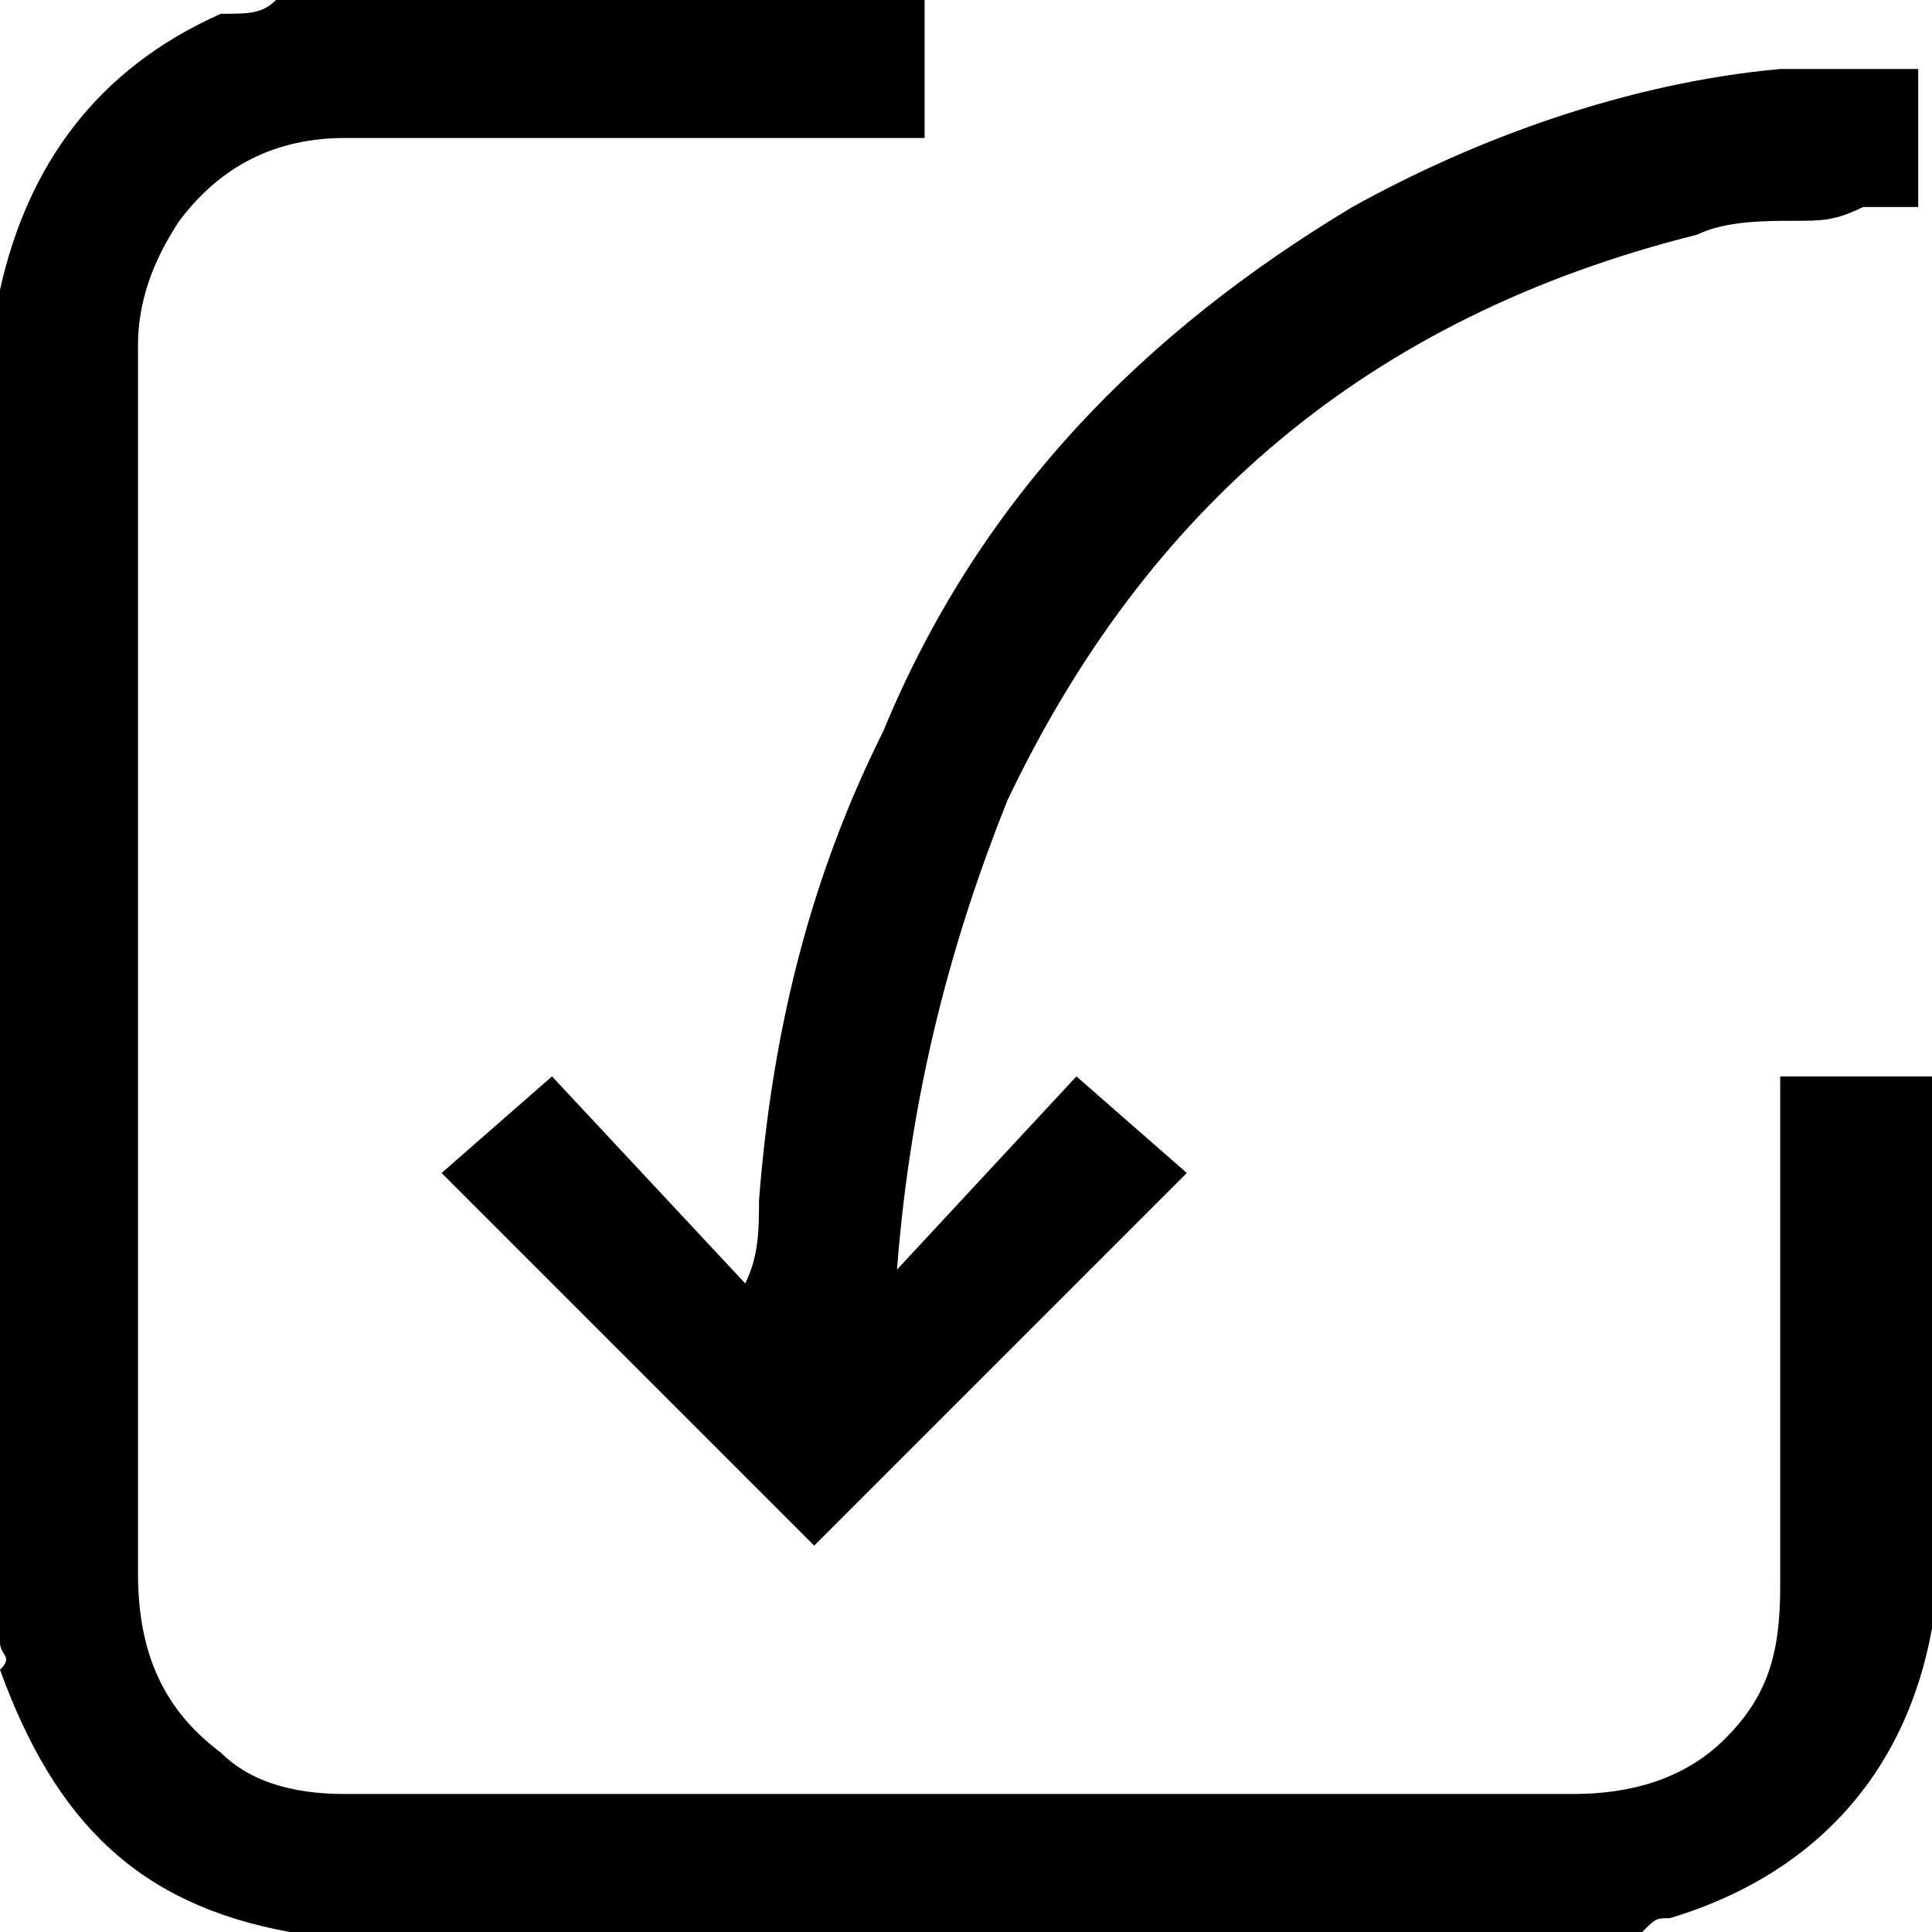 <?xml version="1.0" encoding="utf-8"?>

<!--
 * Copyright (c) 2015, WSO2 Inc. (http://www.wso2.org) All Rights Reserved.
 *
 * WSO2 Inc. licenses this file to you under the Apache License,
 * Version 2.0 (the "License"); you may not use this file except
 * in compliance with the License.
 * You may obtain a copy of the License at
 *
 * http://www.apache.org/licenses/LICENSE-2.0
 *
 * Unless required by applicable law or agreed to in writing,
 * software distributed under the License is distributed on an
 * "AS IS" BASIS, WITHOUT WARRANTIES OR CONDITIONS OF ANY
 * KIND, either express or implied. See the License for the
 * specific language governing permissions and limitations
 * under the License.
-->

<svg version="1.1" id="import" xmlns="http://www.w3.org/2000/svg" xmlns:xlink="http://www.w3.org/1999/xlink" x="0px" y="0px"
	 viewBox="0 0 14 14" enable-background="new 0 0 14 14" xml:space="preserve">
<path id="XMLID_1_" d="M14,7.7l0,4.1c-0.2,1.1-0.9,1.8-1.9,2.1c-0.1,0-0.1,0-0.2,0.1l-0.1,0l-9.6,0l-0.1,0c-1.1-0.2-1.7-0.8-2.1-1.9
	C0.1,12,0,12,0,11.9l0-0.1l0-9.6l0-0.1c0.2-0.9,0.7-1.6,1.6-2C1.8,0.1,1.9,0.1,2,0l0.2,0h4.5v1L2.5,1c0,0,0,0,0,0
	C2,1,1.6,1.2,1.3,1.6C1.1,1.9,1,2.2,1,2.5L1,9c0,0.8,0,1.6,0,2.4c0,0.6,0.2,1,0.6,1.3c0.2,0.2,0.5,0.3,0.9,0.3h7c0.6,0,1.3,0,1.9,0
	c0.4,0,0.8-0.1,1.1-0.4c0.3-0.3,0.4-0.6,0.4-1.1c0-0.8,0-1.5,0-2.3l0-1.4H14z M5.5,8.7c0,0.2,0,0.4-0.1,0.6L4,7.8L3.2,8.5l2.7,2.7
	l2.7-2.7L7.8,7.8L6.5,9.2c0.1-1.3,0.4-2.4,0.8-3.4c1-2.1,2.6-3.5,5-4.1c0.2-0.1,0.5-0.1,0.7-0.1c0.2,0,0.3,0,0.5-0.1l0.4,0l0-1
	l-0.5,0c-0.2,0-0.3,0-0.5,0C11.8,0.6,10.7,1,9.8,1.5C8.3,2.4,7.1,3.6,6.4,5.3C5.9,6.3,5.6,7.4,5.5,8.7z"/>
</svg>
